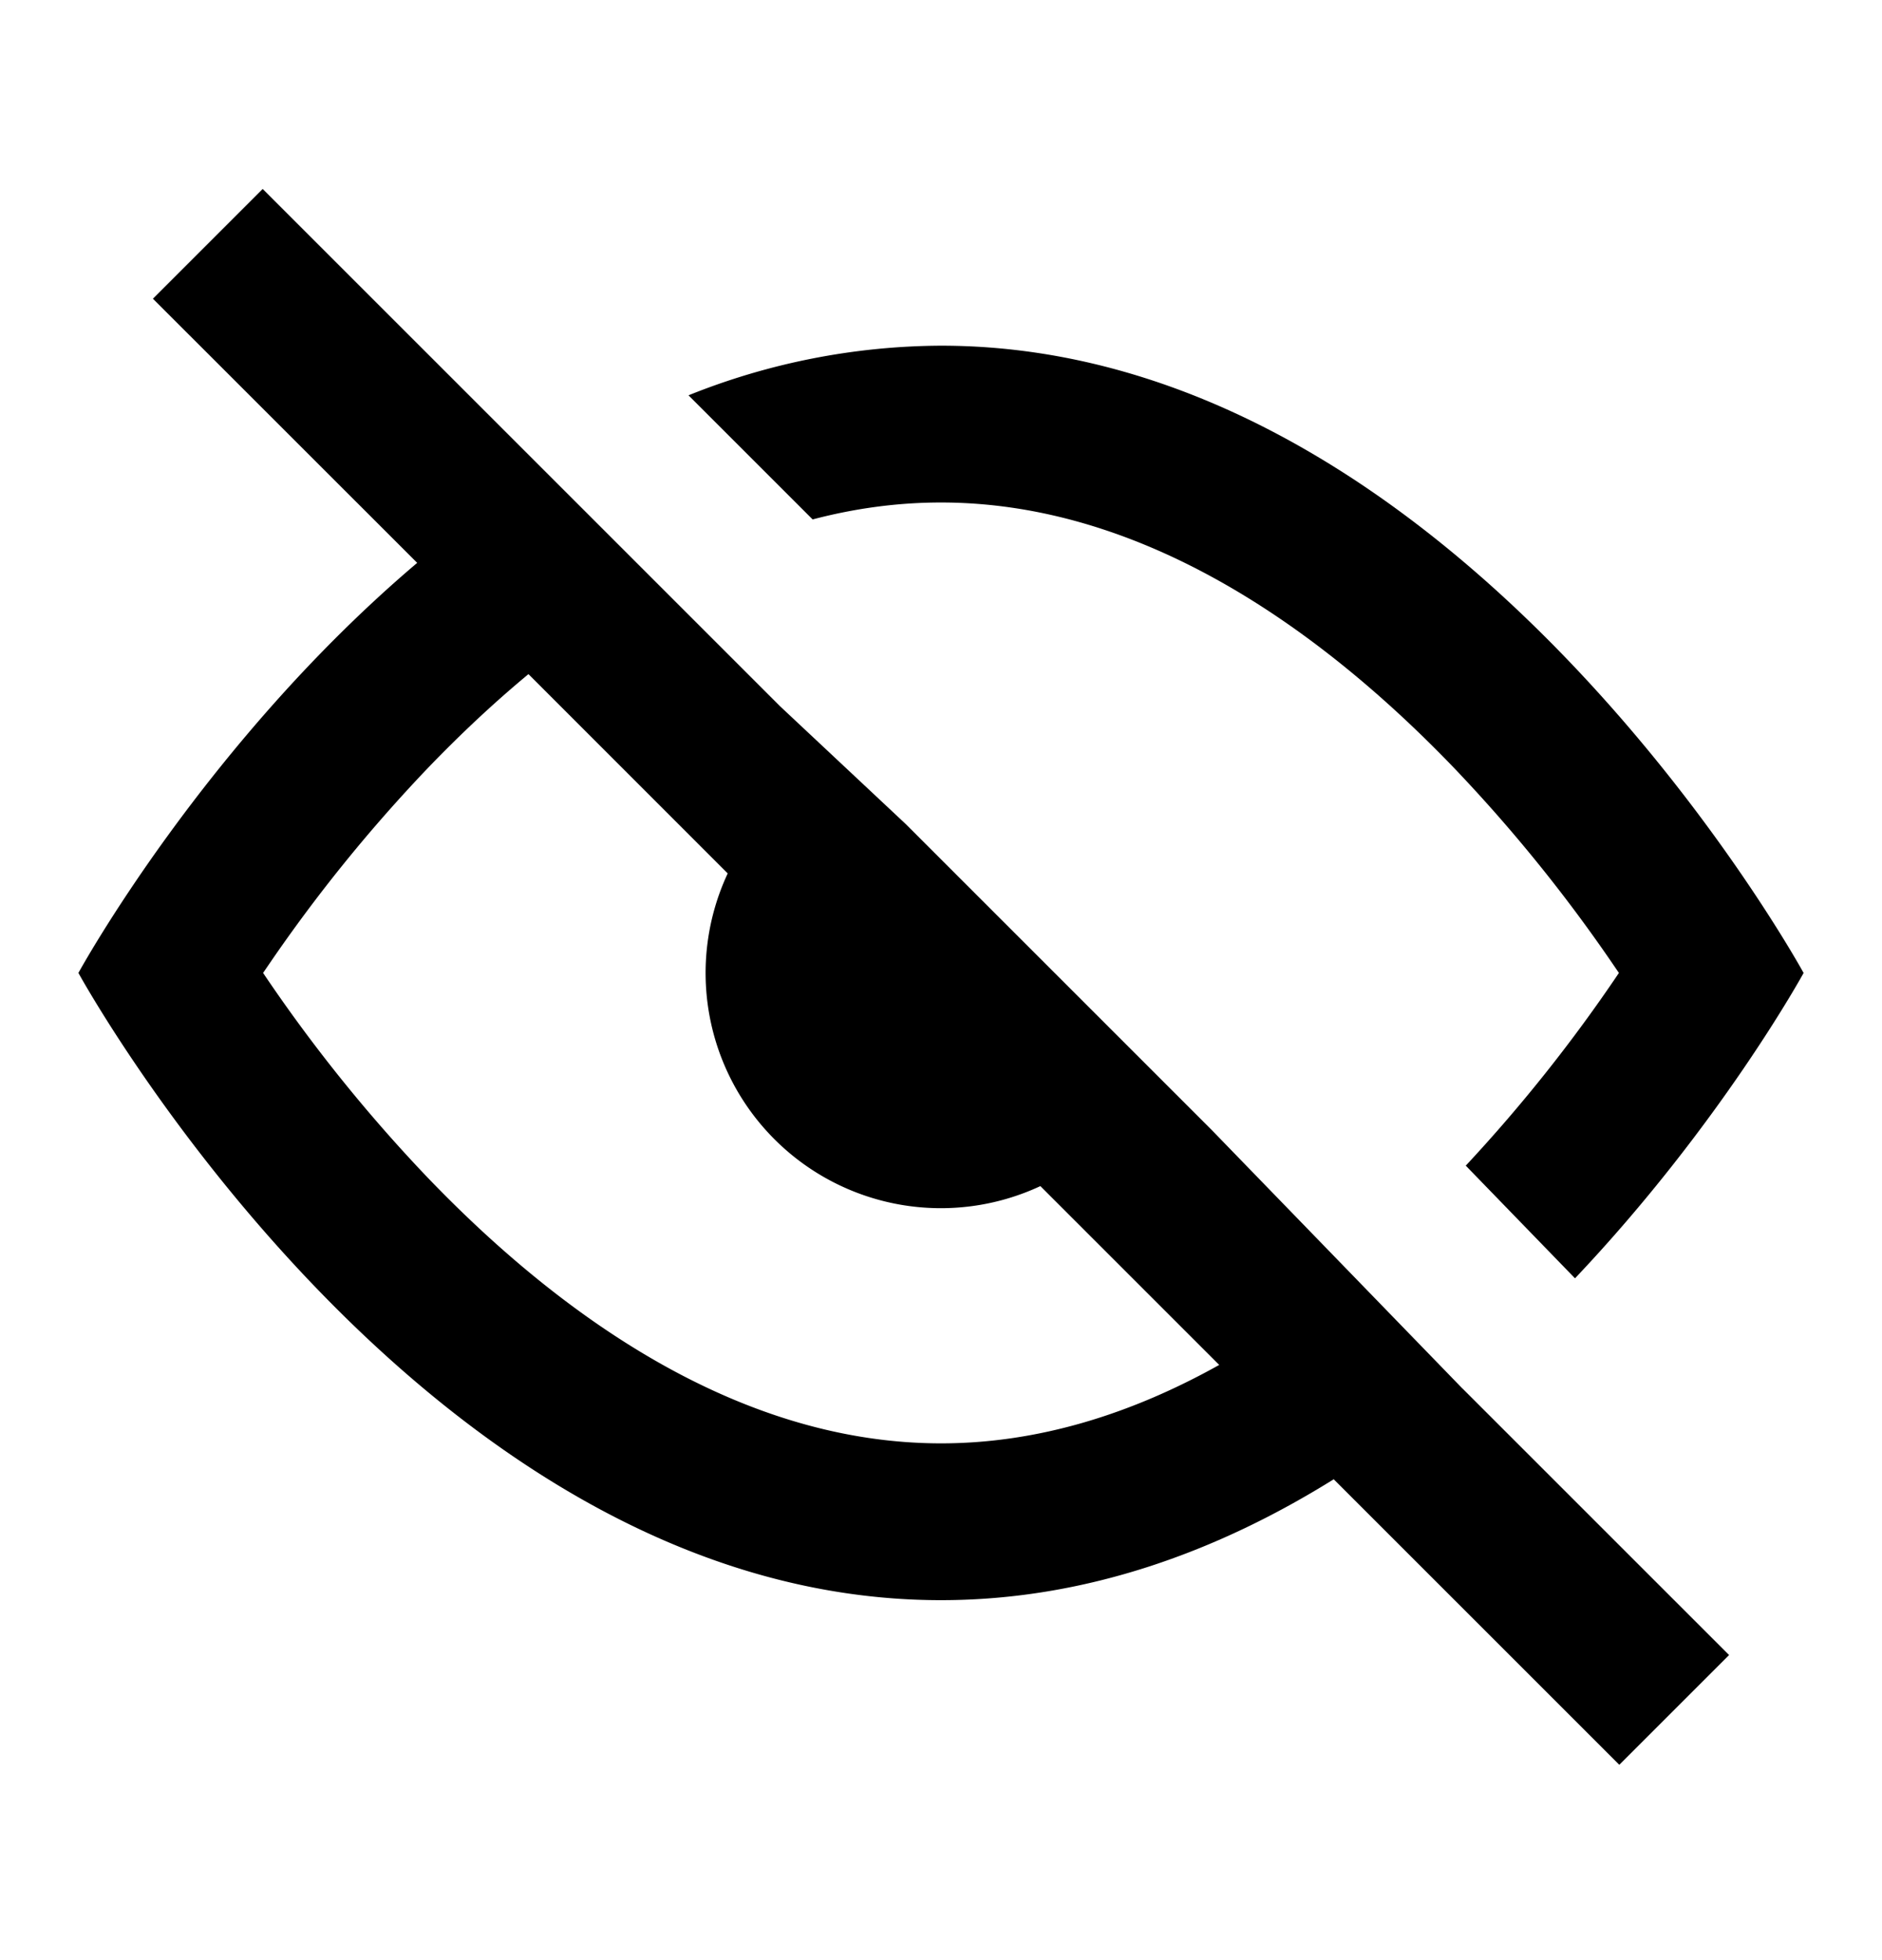 <svg xmlns="http://www.w3.org/2000/svg" width="24" height="25" viewBox="0 0 24 25"><path fill-rule="evenodd" d="M18.65 17.71l-3.2-3.3-3.9-3.9-1.6-1.5-6.6-6.6-1.4 1.4 3.37 3.369C2.594 9.49 1 12.409 1 12.409s4.373 8 11 8c1.863 0 3.549-.632 5.008-1.542l3.642 3.642 1.4-1.4-3.4-3.4zm-3.101-.302c-1.103.617-2.296 1.001-3.549 1.001-2.499 0-4.757-1.527-6.543-3.386a19.769 19.769 0 01-2.102-2.614l.082-.12a19.768 19.768 0 012.02-2.494c.404-.42.832-.824 1.282-1.197L9.28 11.14a3 3 0 003.987 3.988l2.28 2.28z" clip-rule="evenodd"/><path d="M23 12.41s-1.055 1.93-2.915 3.894l-1.393-1.437a19.899 19.899 0 001.953-2.458l-.082-.12a19.78 19.78 0 00-2.02-2.494C16.757 7.936 14.5 6.409 12 6.409c-.559 0-1.105.076-1.637.216L8.78 5.042A8.722 8.722 0 0112 4.409c6.627 0 11 8 11 8z"/></svg>